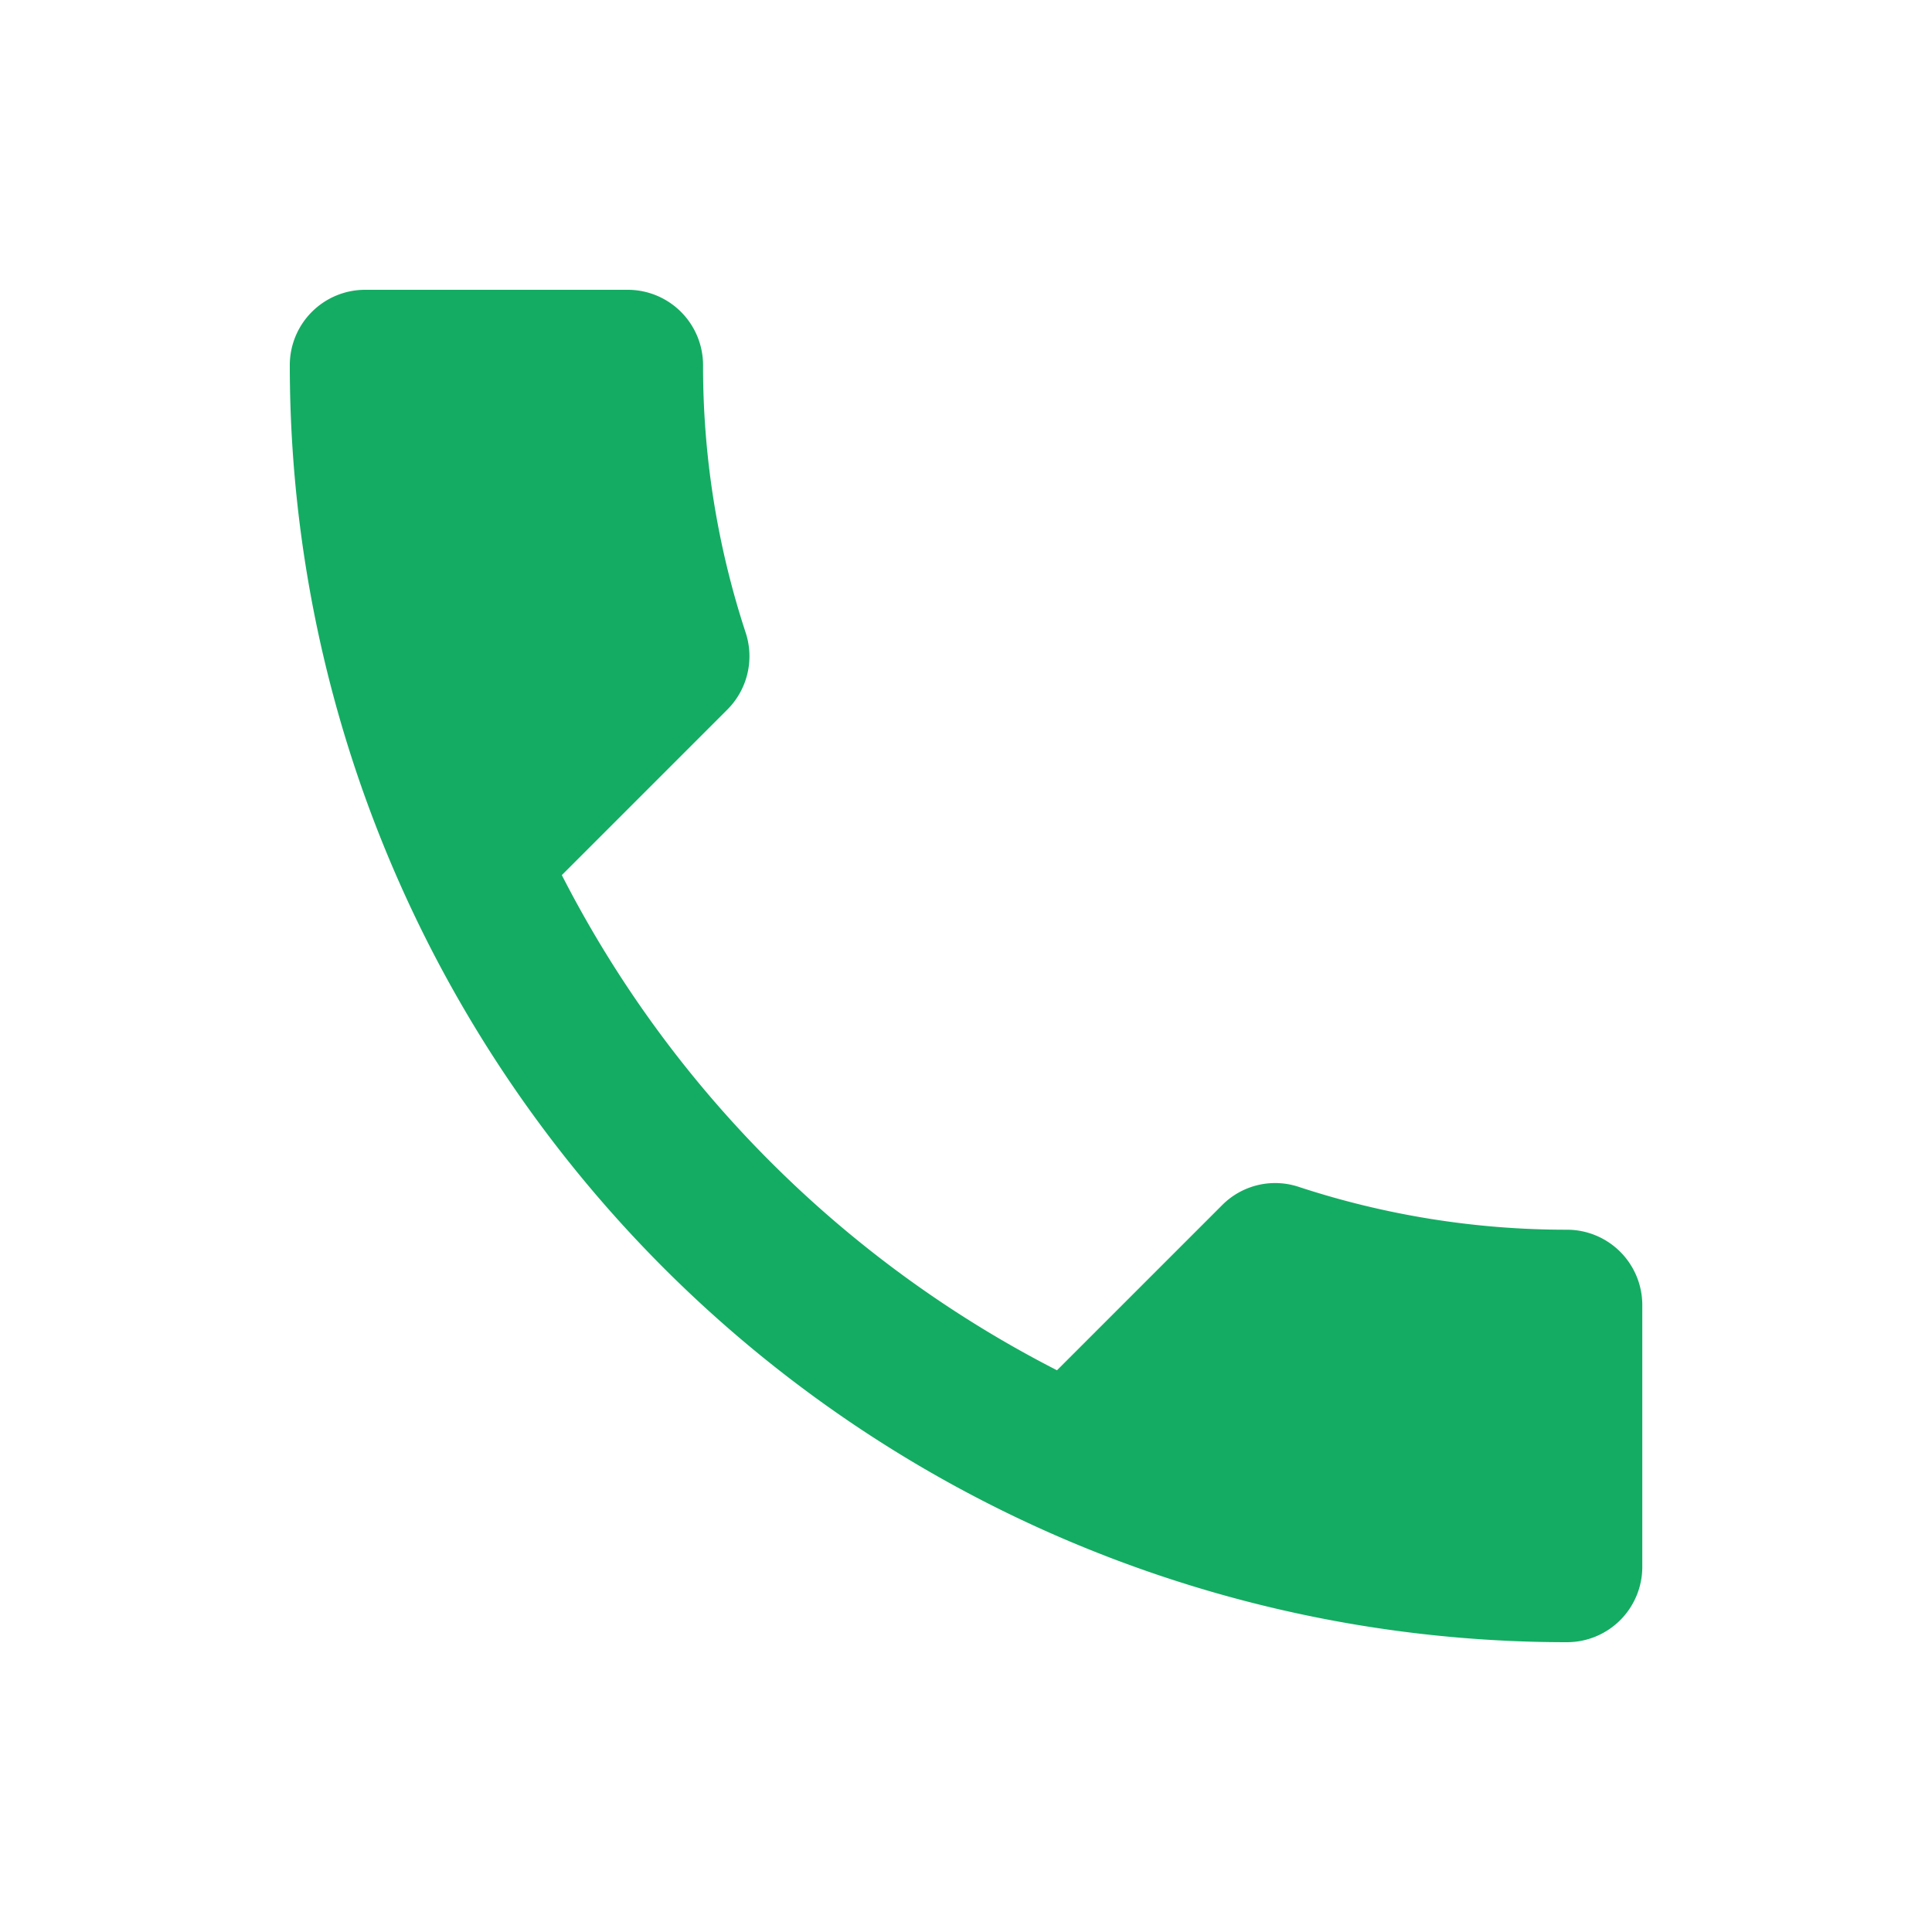 <svg id="call" xmlns="http://www.w3.org/2000/svg" width="20" height="20" viewBox="0 0 20 20">
  <path id="Path_11693" data-name="Path 11693" d="M0,0H20V20H0Z" fill="none"/>
  <path id="Path_11694" data-name="Path 11694" d="M5.816,9.059a11.782,11.782,0,0,0,5.126,5.126l1.711-1.711a.773.773,0,0,1,.793-.187,8.872,8.872,0,0,0,2.777.443.78.78,0,0,1,.778.778v2.714a.78.78,0,0,1-.778.778A13.221,13.221,0,0,1,3,3.778.78.78,0,0,1,3.778,3H6.5a.78.78,0,0,1,.778.778,8.836,8.836,0,0,0,.443,2.777.781.781,0,0,1-.194.793Z" transform="translate(0 0)" fill="#14ac63"/>
</svg>
